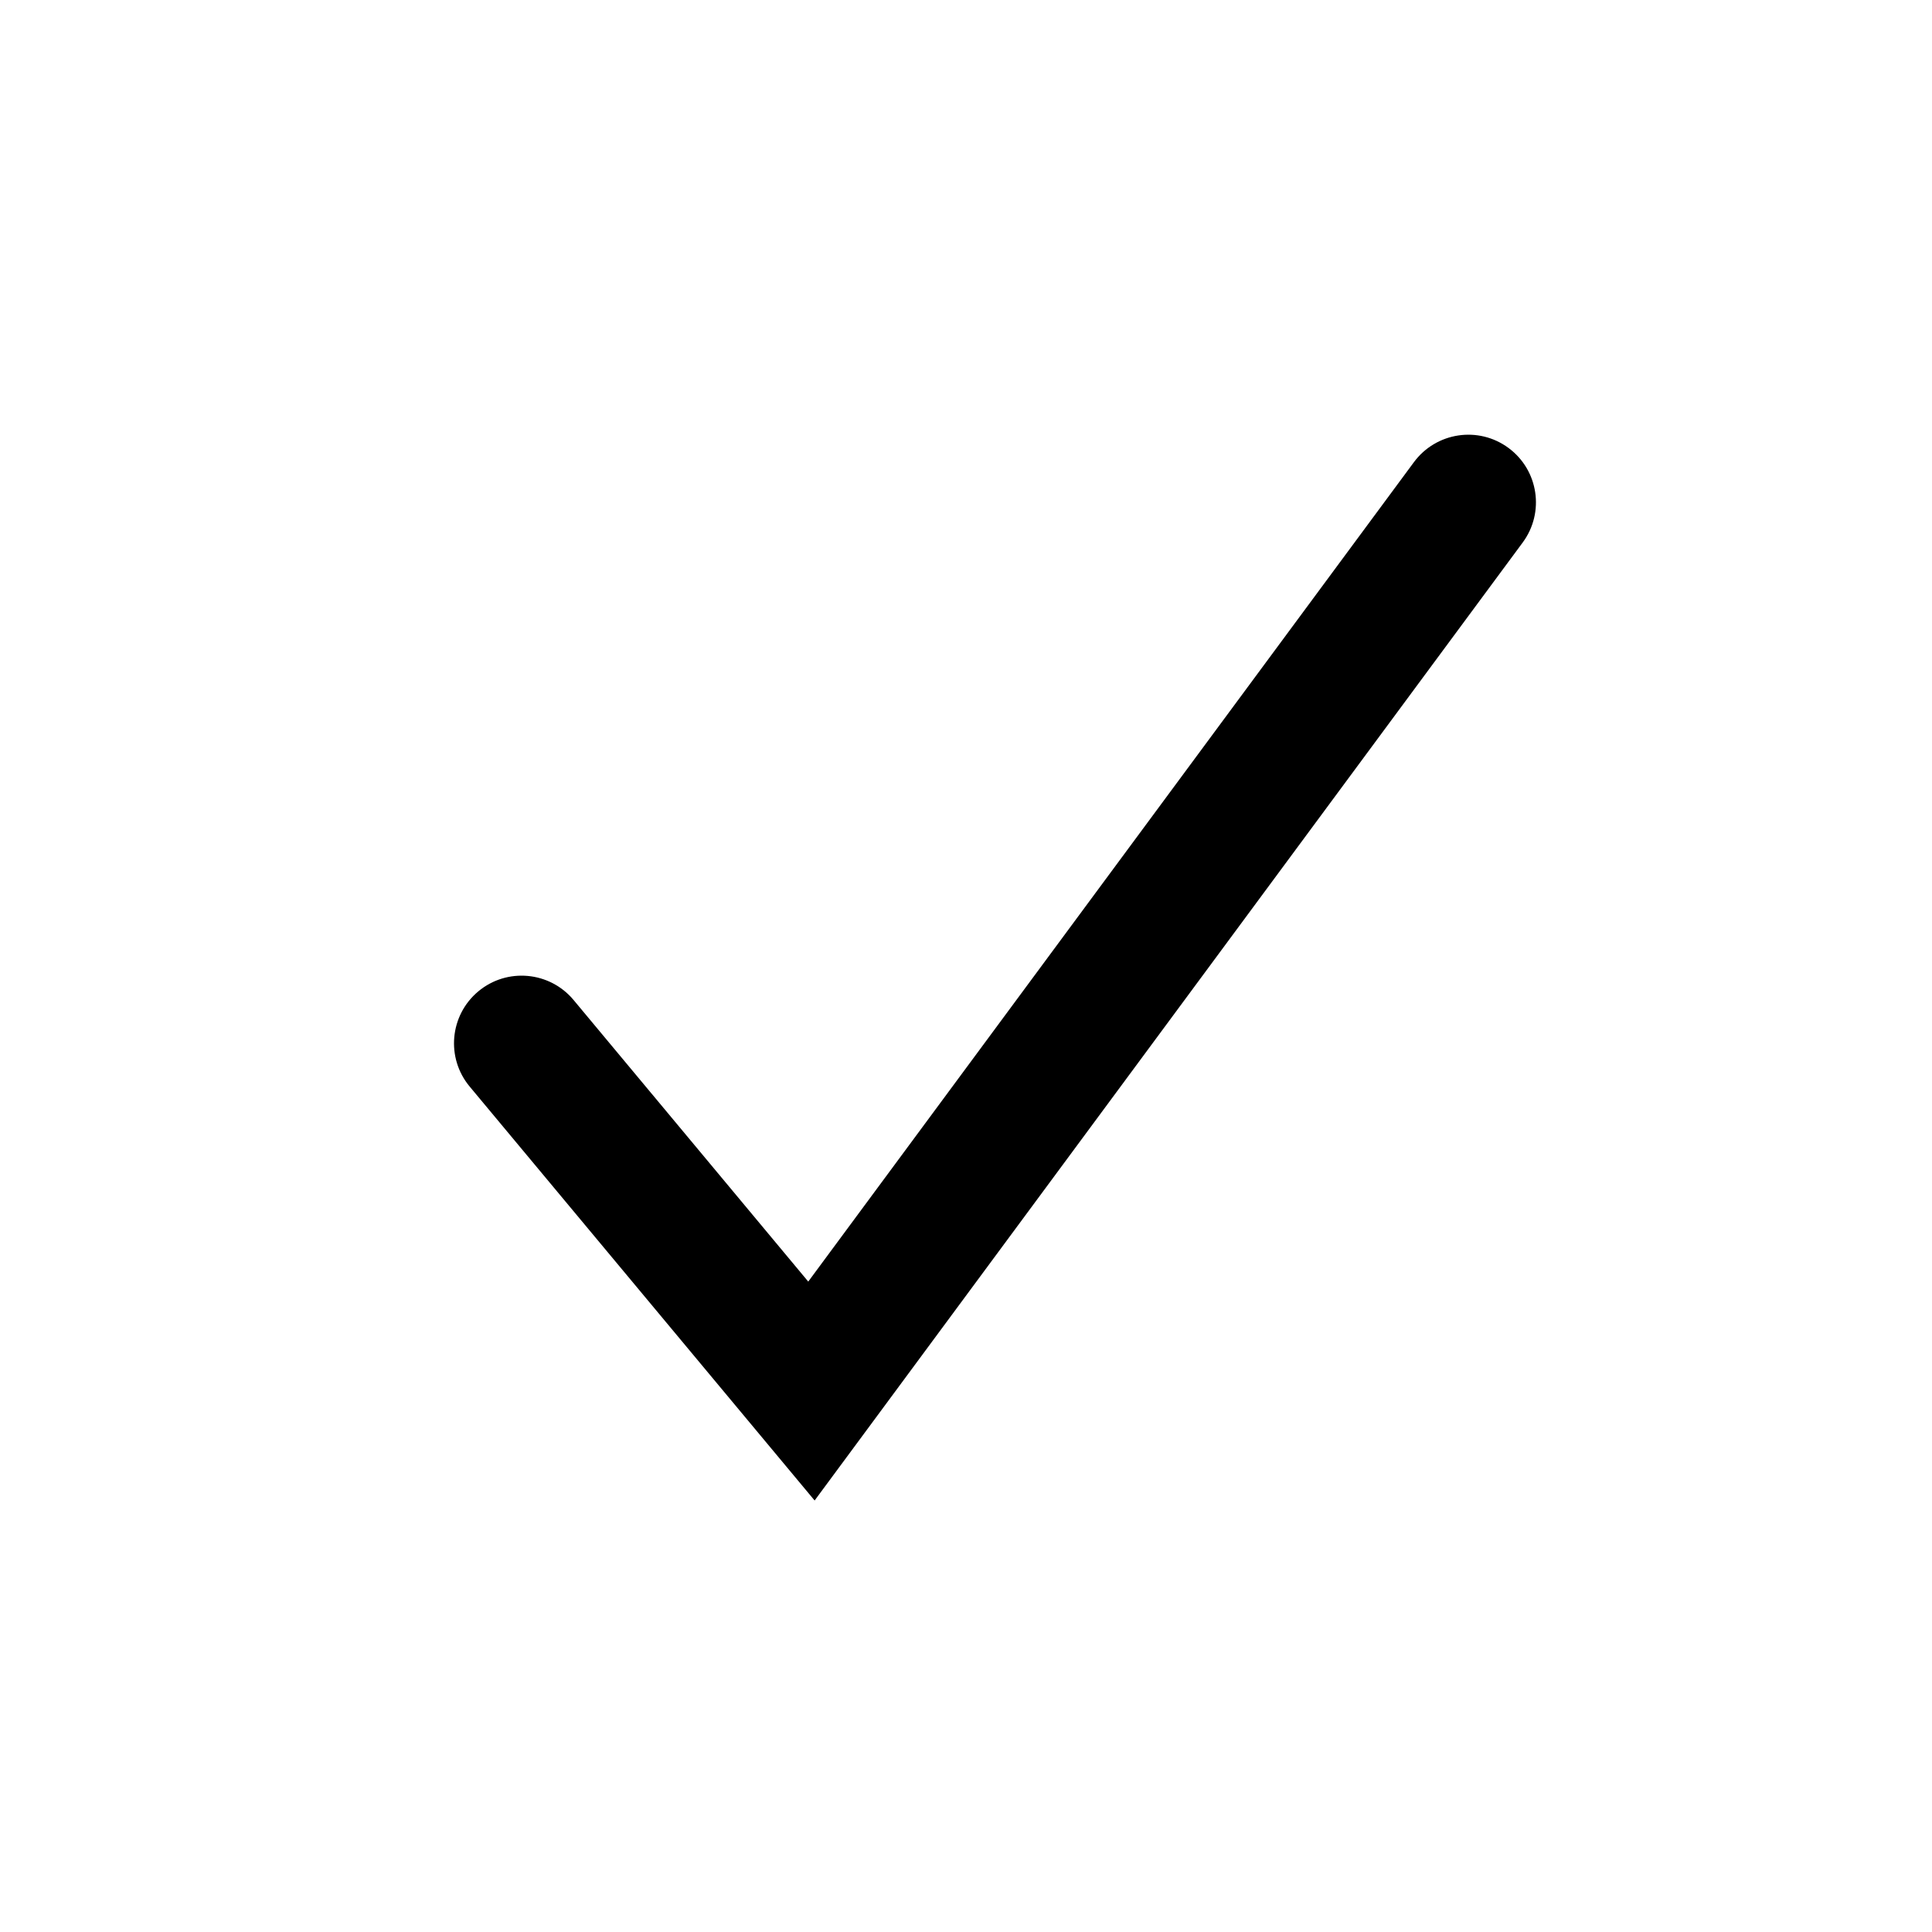 <?xml version="1.0" encoding="utf-8"?>
<!-- Generator: Adobe Illustrator 16.0.0, SVG Export Plug-In . SVG Version: 6.00 Build 0)  -->
<!DOCTYPE svg PUBLIC "-//W3C//DTD SVG 1.1//EN" "http://www.w3.org/Graphics/SVG/1.1/DTD/svg11.dtd">
<svg version="1.1" id="Your_Icon" xmlns="http://www.w3.org/2000/svg" xmlns:xlink="http://www.w3.org/1999/xlink" x="0px" y="0px"
	 width="100px" height="100px" viewBox="0 0 100 100" enable-background="new 0 0 100 100" xml:space="preserve">
<path d="M78.08,23.186c-1.554-1.149-3.744-0.819-4.895,0.734L41.835,66.335L29.688,51.759c-1.238-1.484-3.444-1.685-4.929-0.448
	c-1.485,1.238-1.686,3.445-0.448,4.93l17.854,21.424l36.649-49.584C79.964,26.526,79.635,24.334,78.08,23.186z"/>
</svg>
